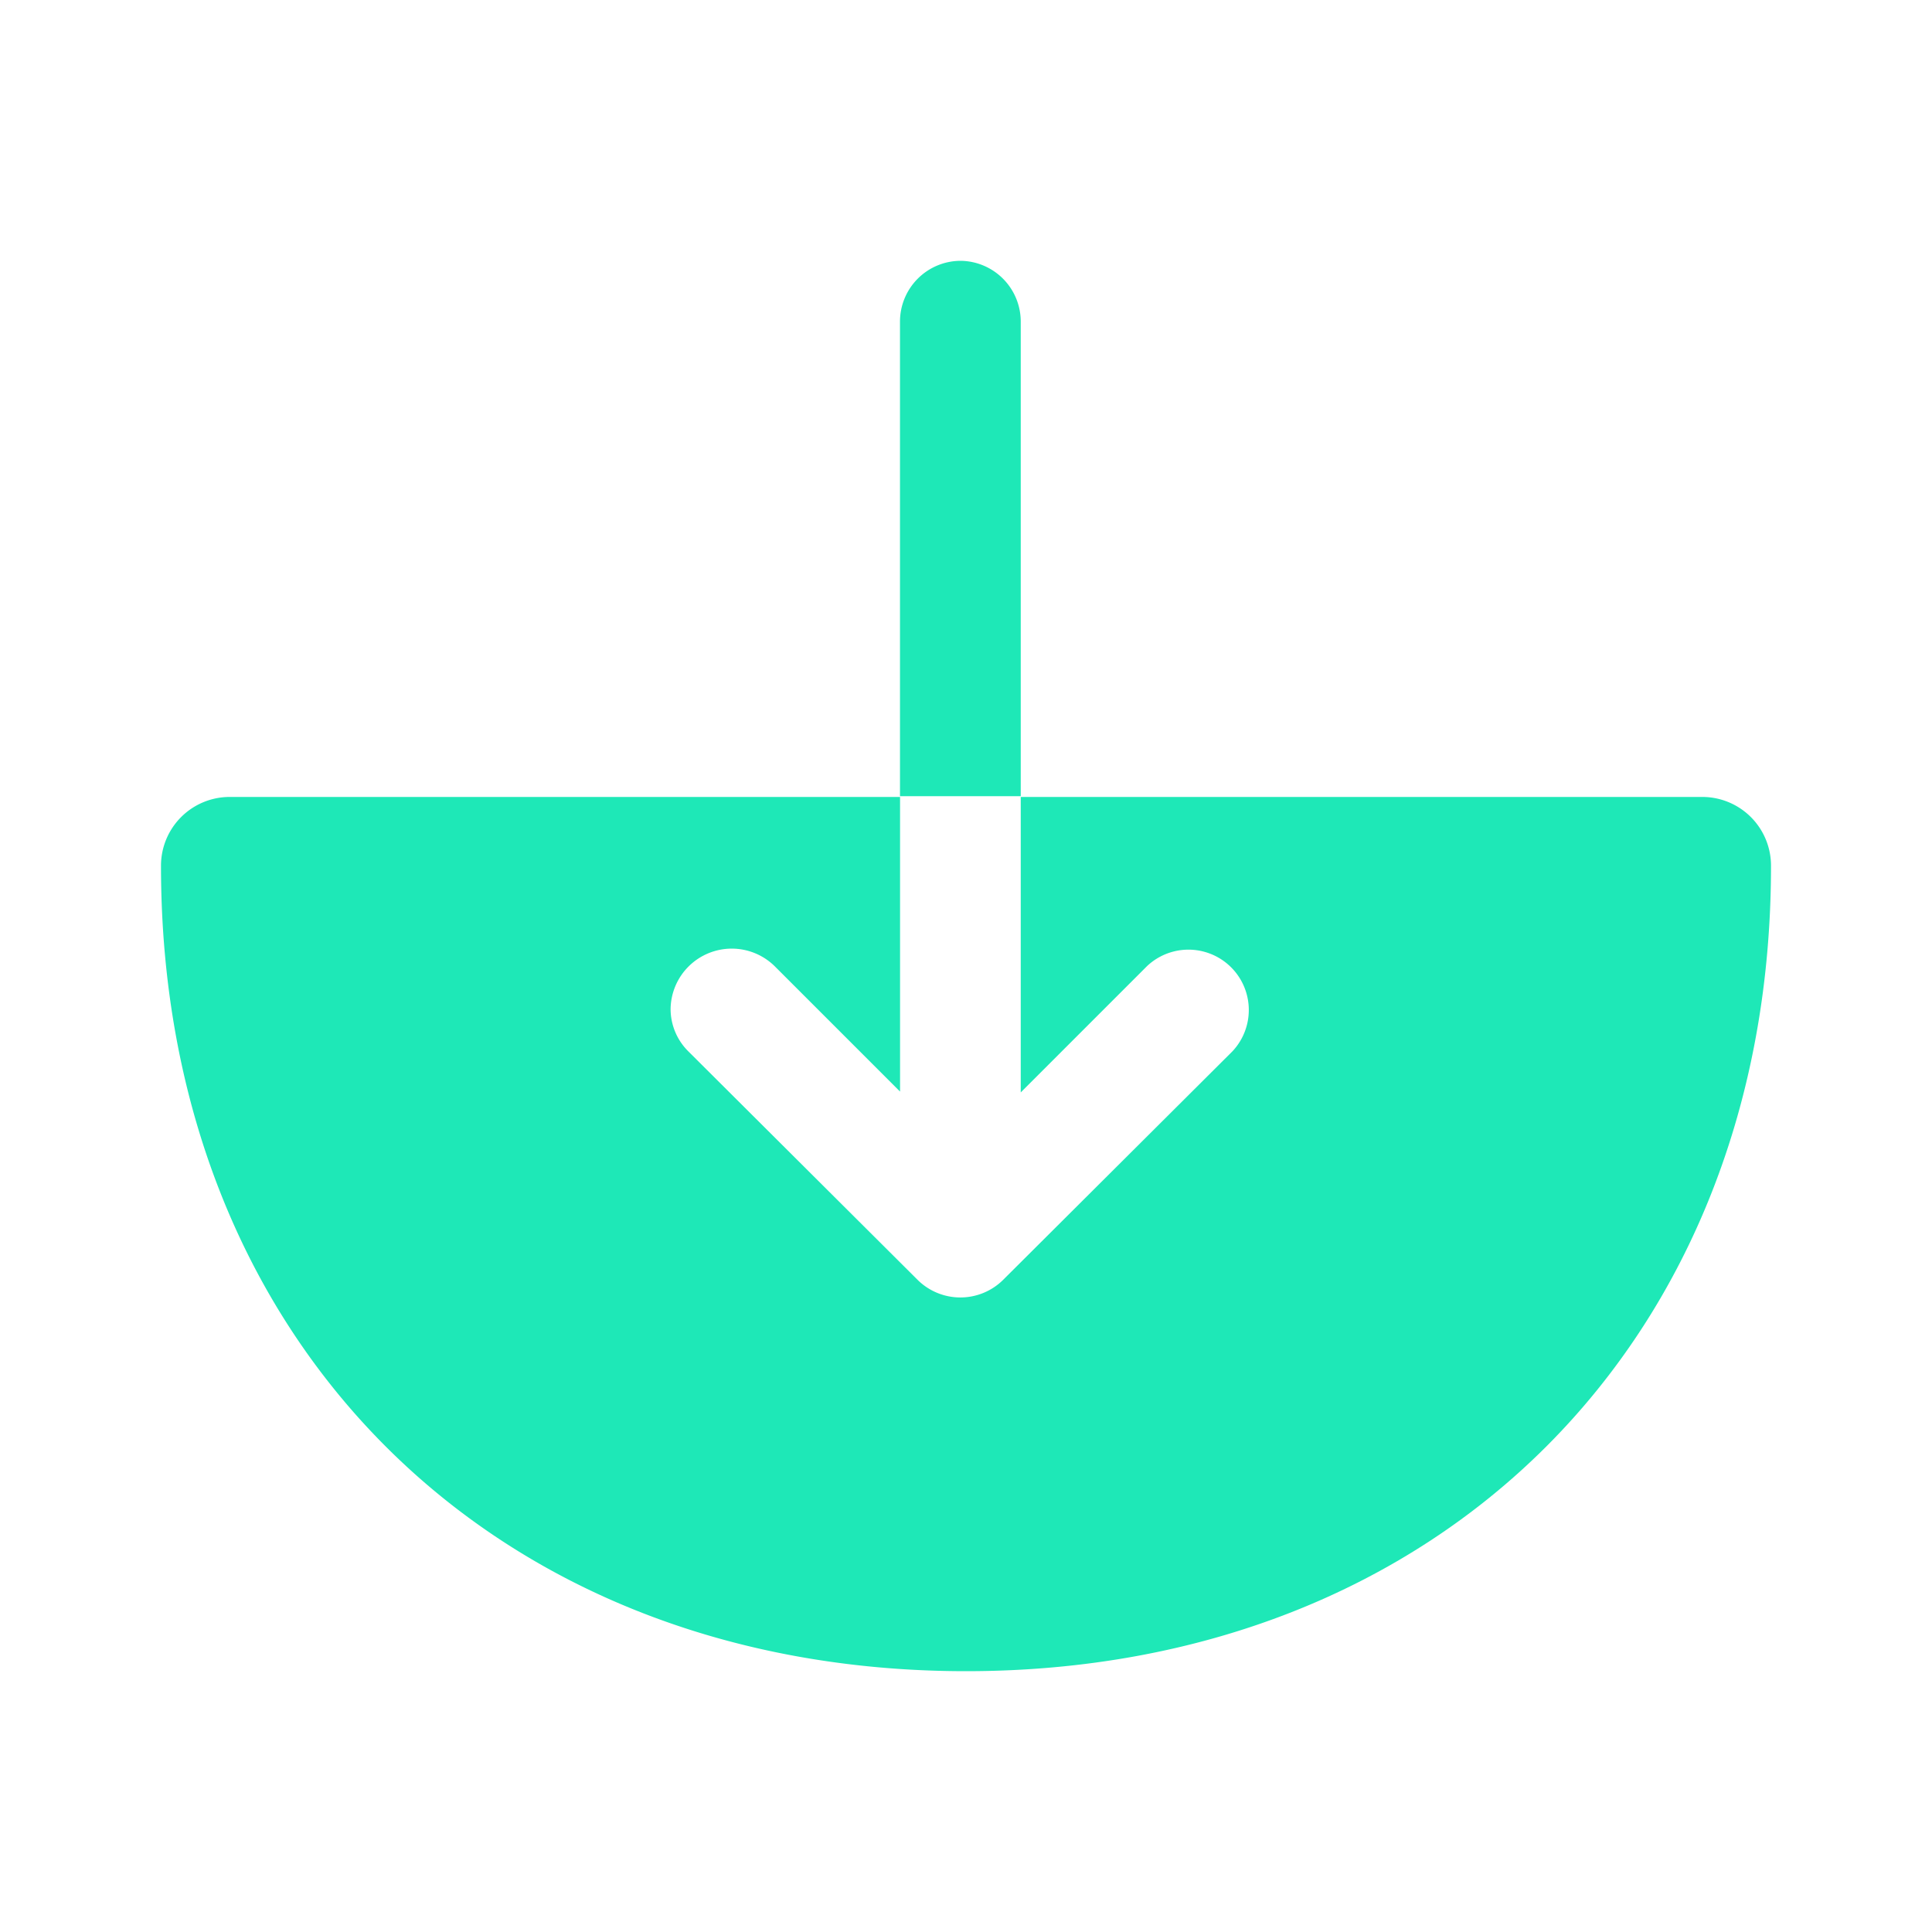 <svg id="vuesax_bold_import" data-name="vuesax/bold/import" xmlns="http://www.w3.org/2000/svg" width="30" height="30" viewBox="0 0 30 30">
  <g id="import" transform="translate(0 0)">
    <path id="Vector" d="M23.925,0H13.35V4.588l1.962-1.962A.937.937,0,0,1,16.637,3.95L13.075,7.5a.943.943,0,0,1-1.325,0L8.188,3.95a.927.927,0,0,1-.275-.663.95.95,0,0,1,1.613-.662l1.95,1.95V0H1.075A1.067,1.067,0,0,0,0,1.075c0,7.362,5.138,12.5,12.5,12.5S25,8.438,25,1.075A1.067,1.067,0,0,0,23.925,0Z" transform="translate(2.5 12.375)" fill="#1ee8b7"/>
    <path id="Vector-2" data-name="Vector" d="M1.875.938A.944.944,0,0,0,.938,0,.944.944,0,0,0,0,.938V8.313H1.875Z" transform="translate(13.975 4.05)" fill="#1ee8b7"/>
    <path id="Vector-3" data-name="Vector" d="M30,30H0V0H30Z" fill="none" opacity="0"/>
  </g>
</svg>
